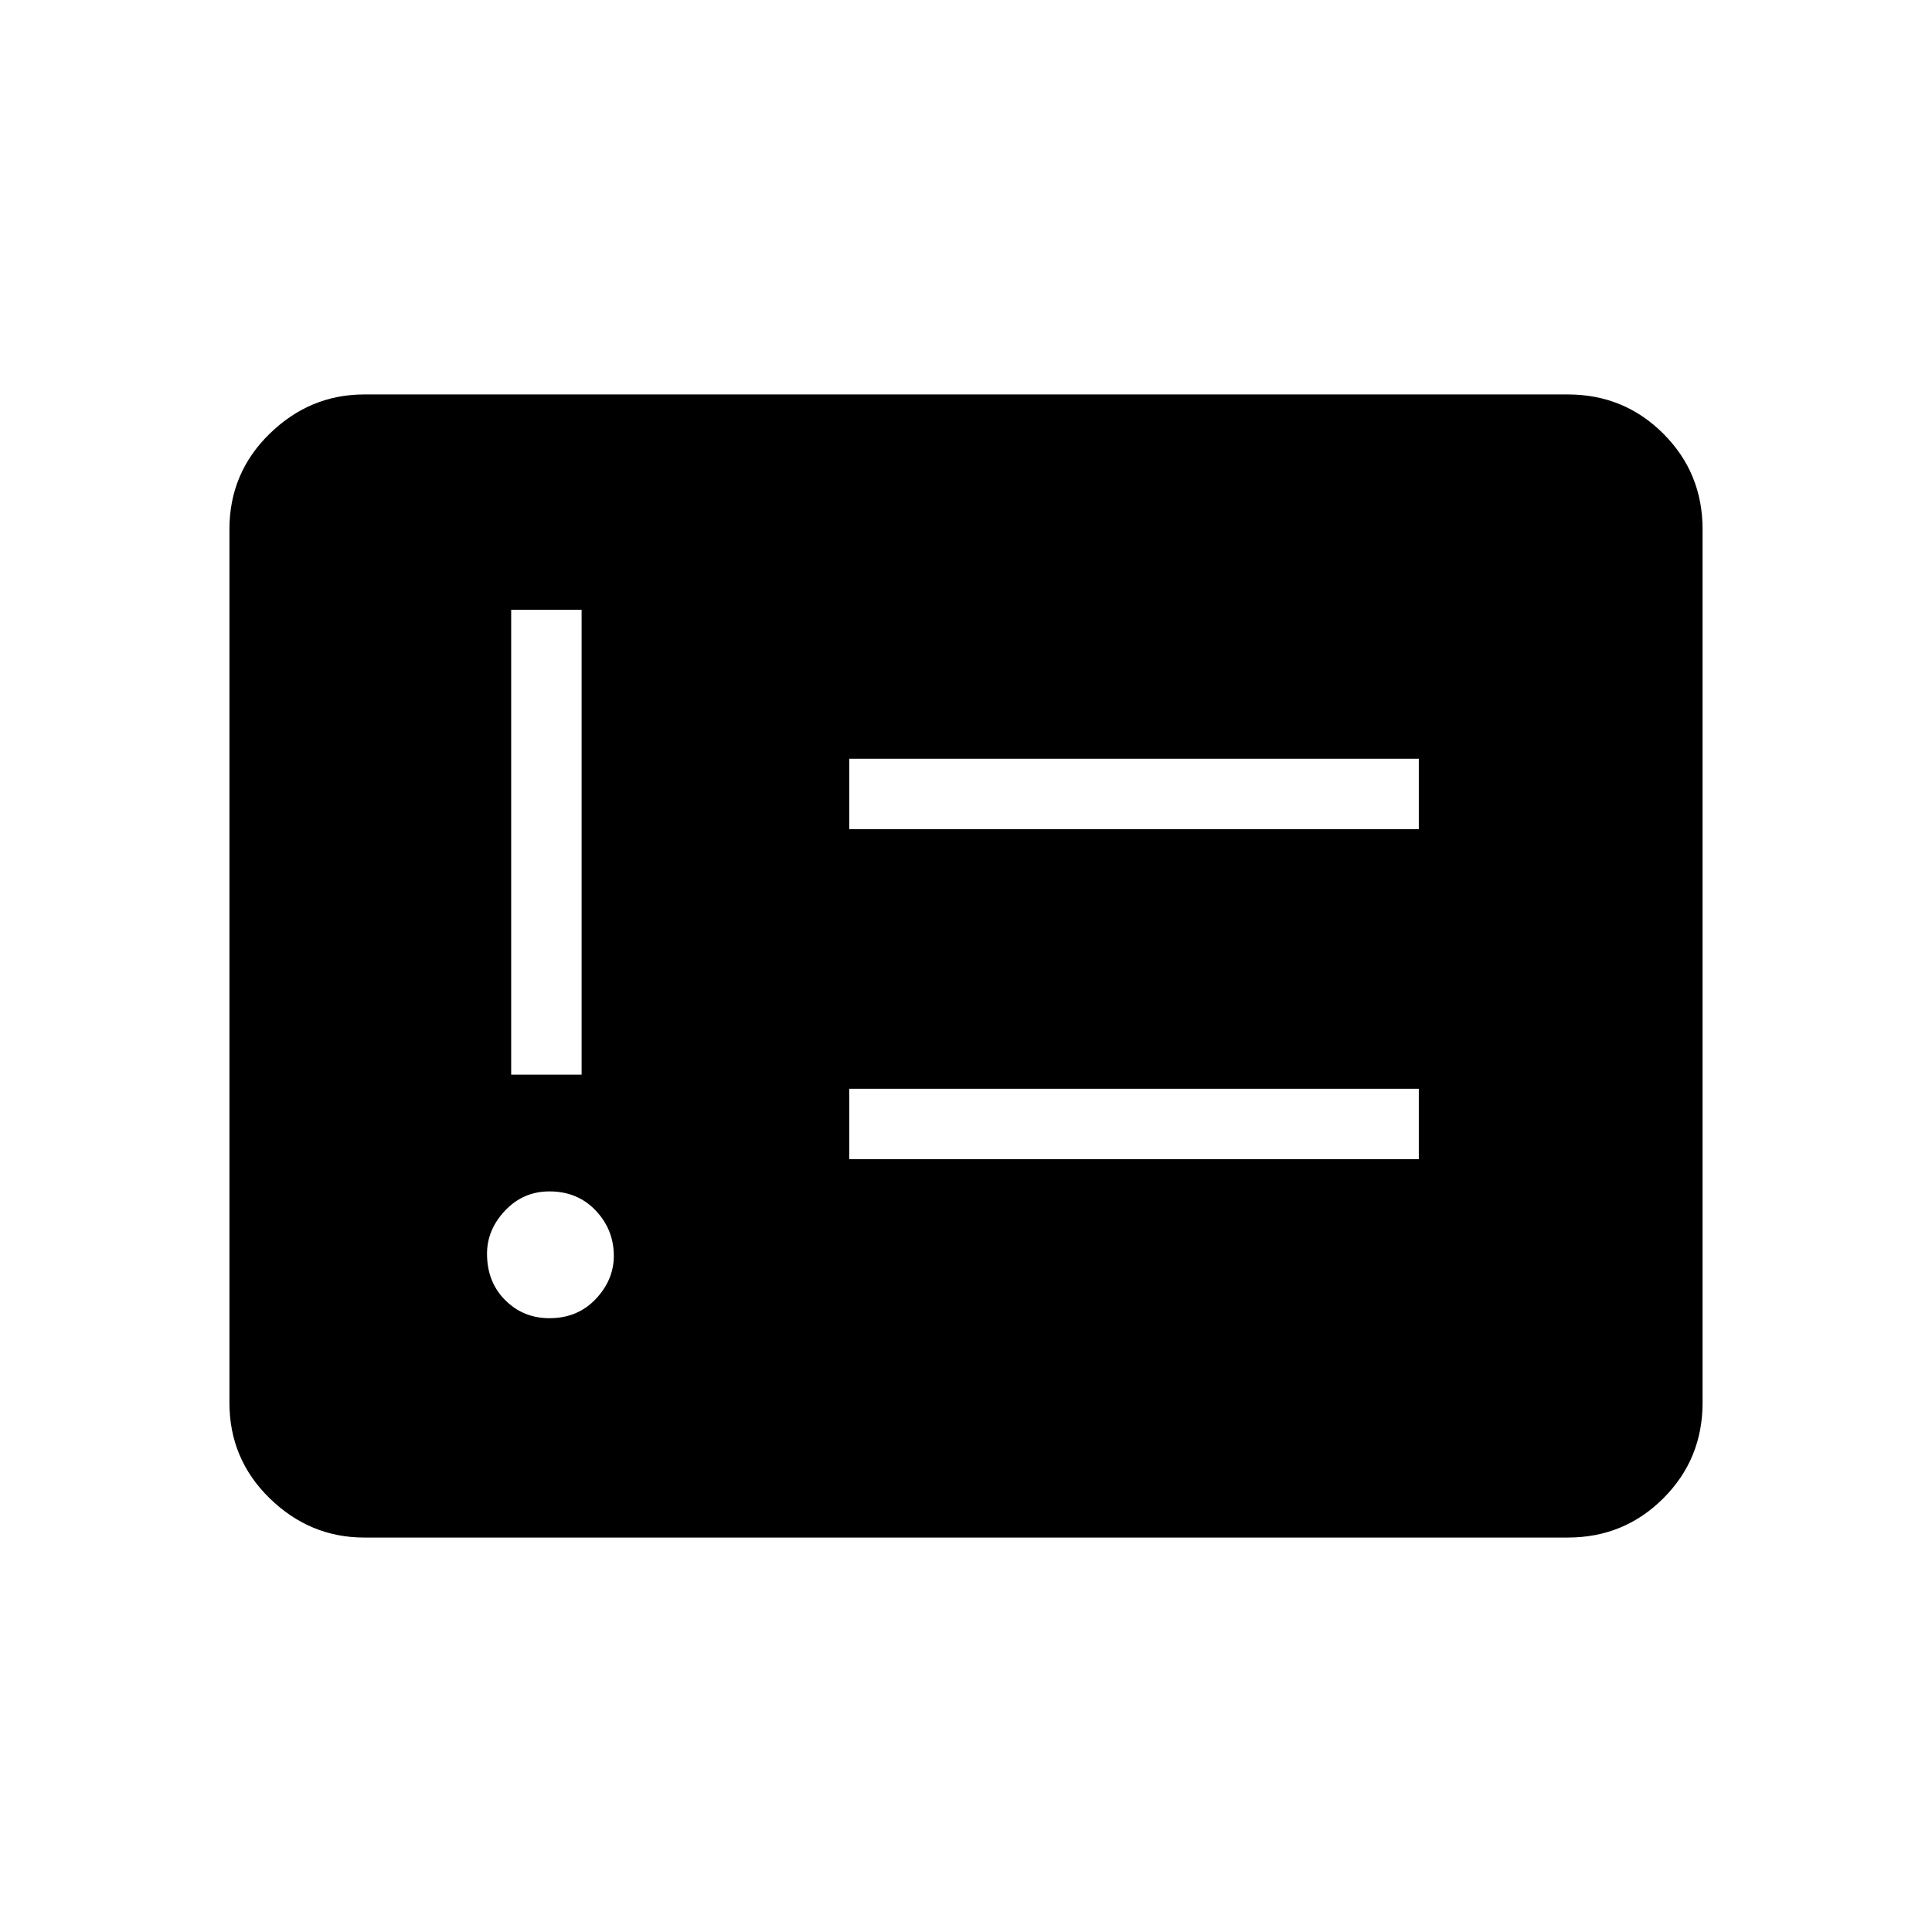 <svg xmlns="http://www.w3.org/2000/svg" height="48" width="48"><path d="M13.65 32.75q.7 0 1.15-.475.45-.475.45-1.075 0-.65-.45-1.125t-1.15-.475q-.65 0-1.1.475-.45.475-.45 1.075 0 .7.45 1.15.45.45 1.1.45Zm-.95-6.05h1.75V15.15H12.7Zm8.4 2.1h14.15v-1.75H21.1Zm0-8.2h14.15v-1.75H21.1ZM9.05 38.2q-1.35 0-2.35-.975t-1-2.375v-21.7q0-1.4 1-2.375 1-.975 2.35-.975h29.9q1.4 0 2.375.975.975.975.975 2.375v21.7q0 1.4-.975 2.375-.975.975-2.375.975Z"/></svg>